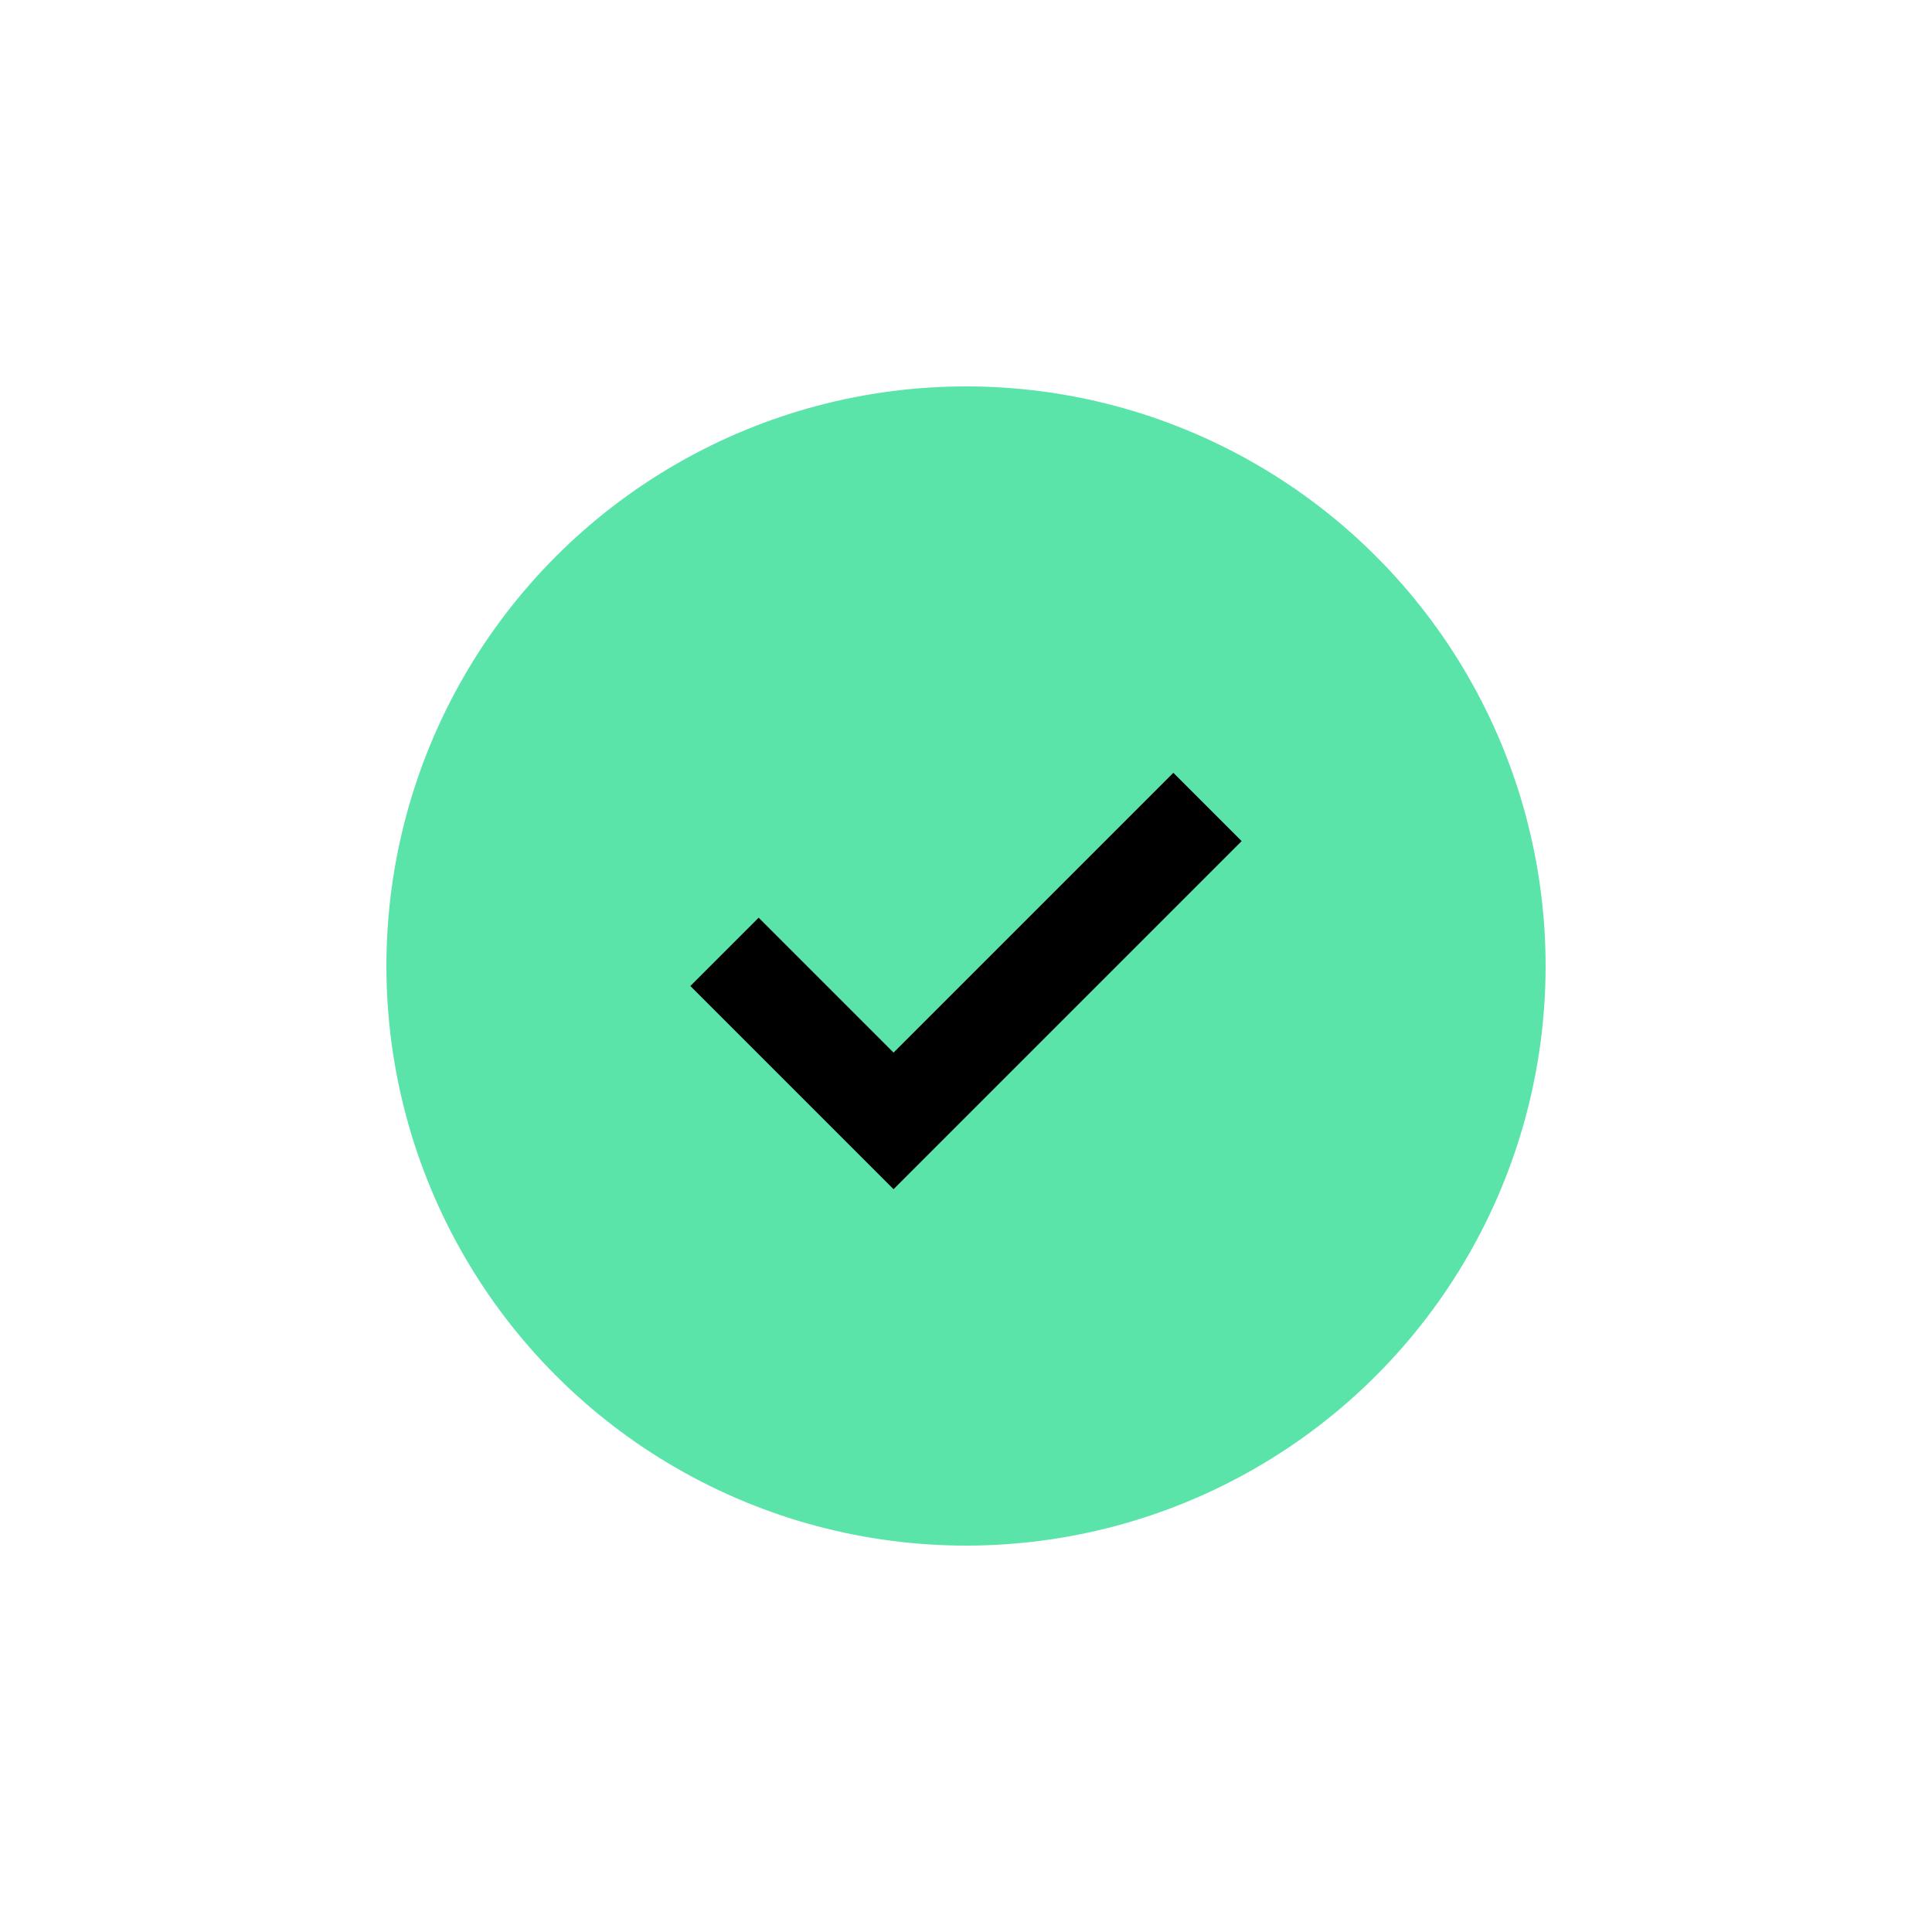 <?xml version="1.0" encoding="UTF-8"?>
<svg width="40px" height="40px" viewBox="0 0 40 40" version="1.1" xmlns="http://www.w3.org/2000/svg" xmlns:xlink="http://www.w3.org/1999/xlink">
    <!-- Generator: Sketch 61 (89581) - https://sketch.com -->
    <title>Cell / a.UnselectedBadge</title>
    <desc>Created with Sketch.</desc>
    <g id="Symbols" stroke="none" stroke-width="1" fill="none" fill-rule="evenodd">
        <g id="Artboard" transform="translate(-16, -113)">
            <g id="ToolBox-/-MonUser-Copy">
                <g id="Cell-/-a.DefaultBadge" transform="translate(16, 113)">
                    <g id="Group" transform="translate(8, 8)">
                        <circle id="Oval" fill="#5AE4AA" cx="12" cy="12" r="12"></circle>
                        <polygon id="Path-4" fill="#000000" points="7.707 11 6.293 12.414 10.5 16.621 17.707 9.414 16.293 8 10.5 13.793"></polygon>
                    </g>
                </g>
            </g>
        </g>
    </g>
</svg>